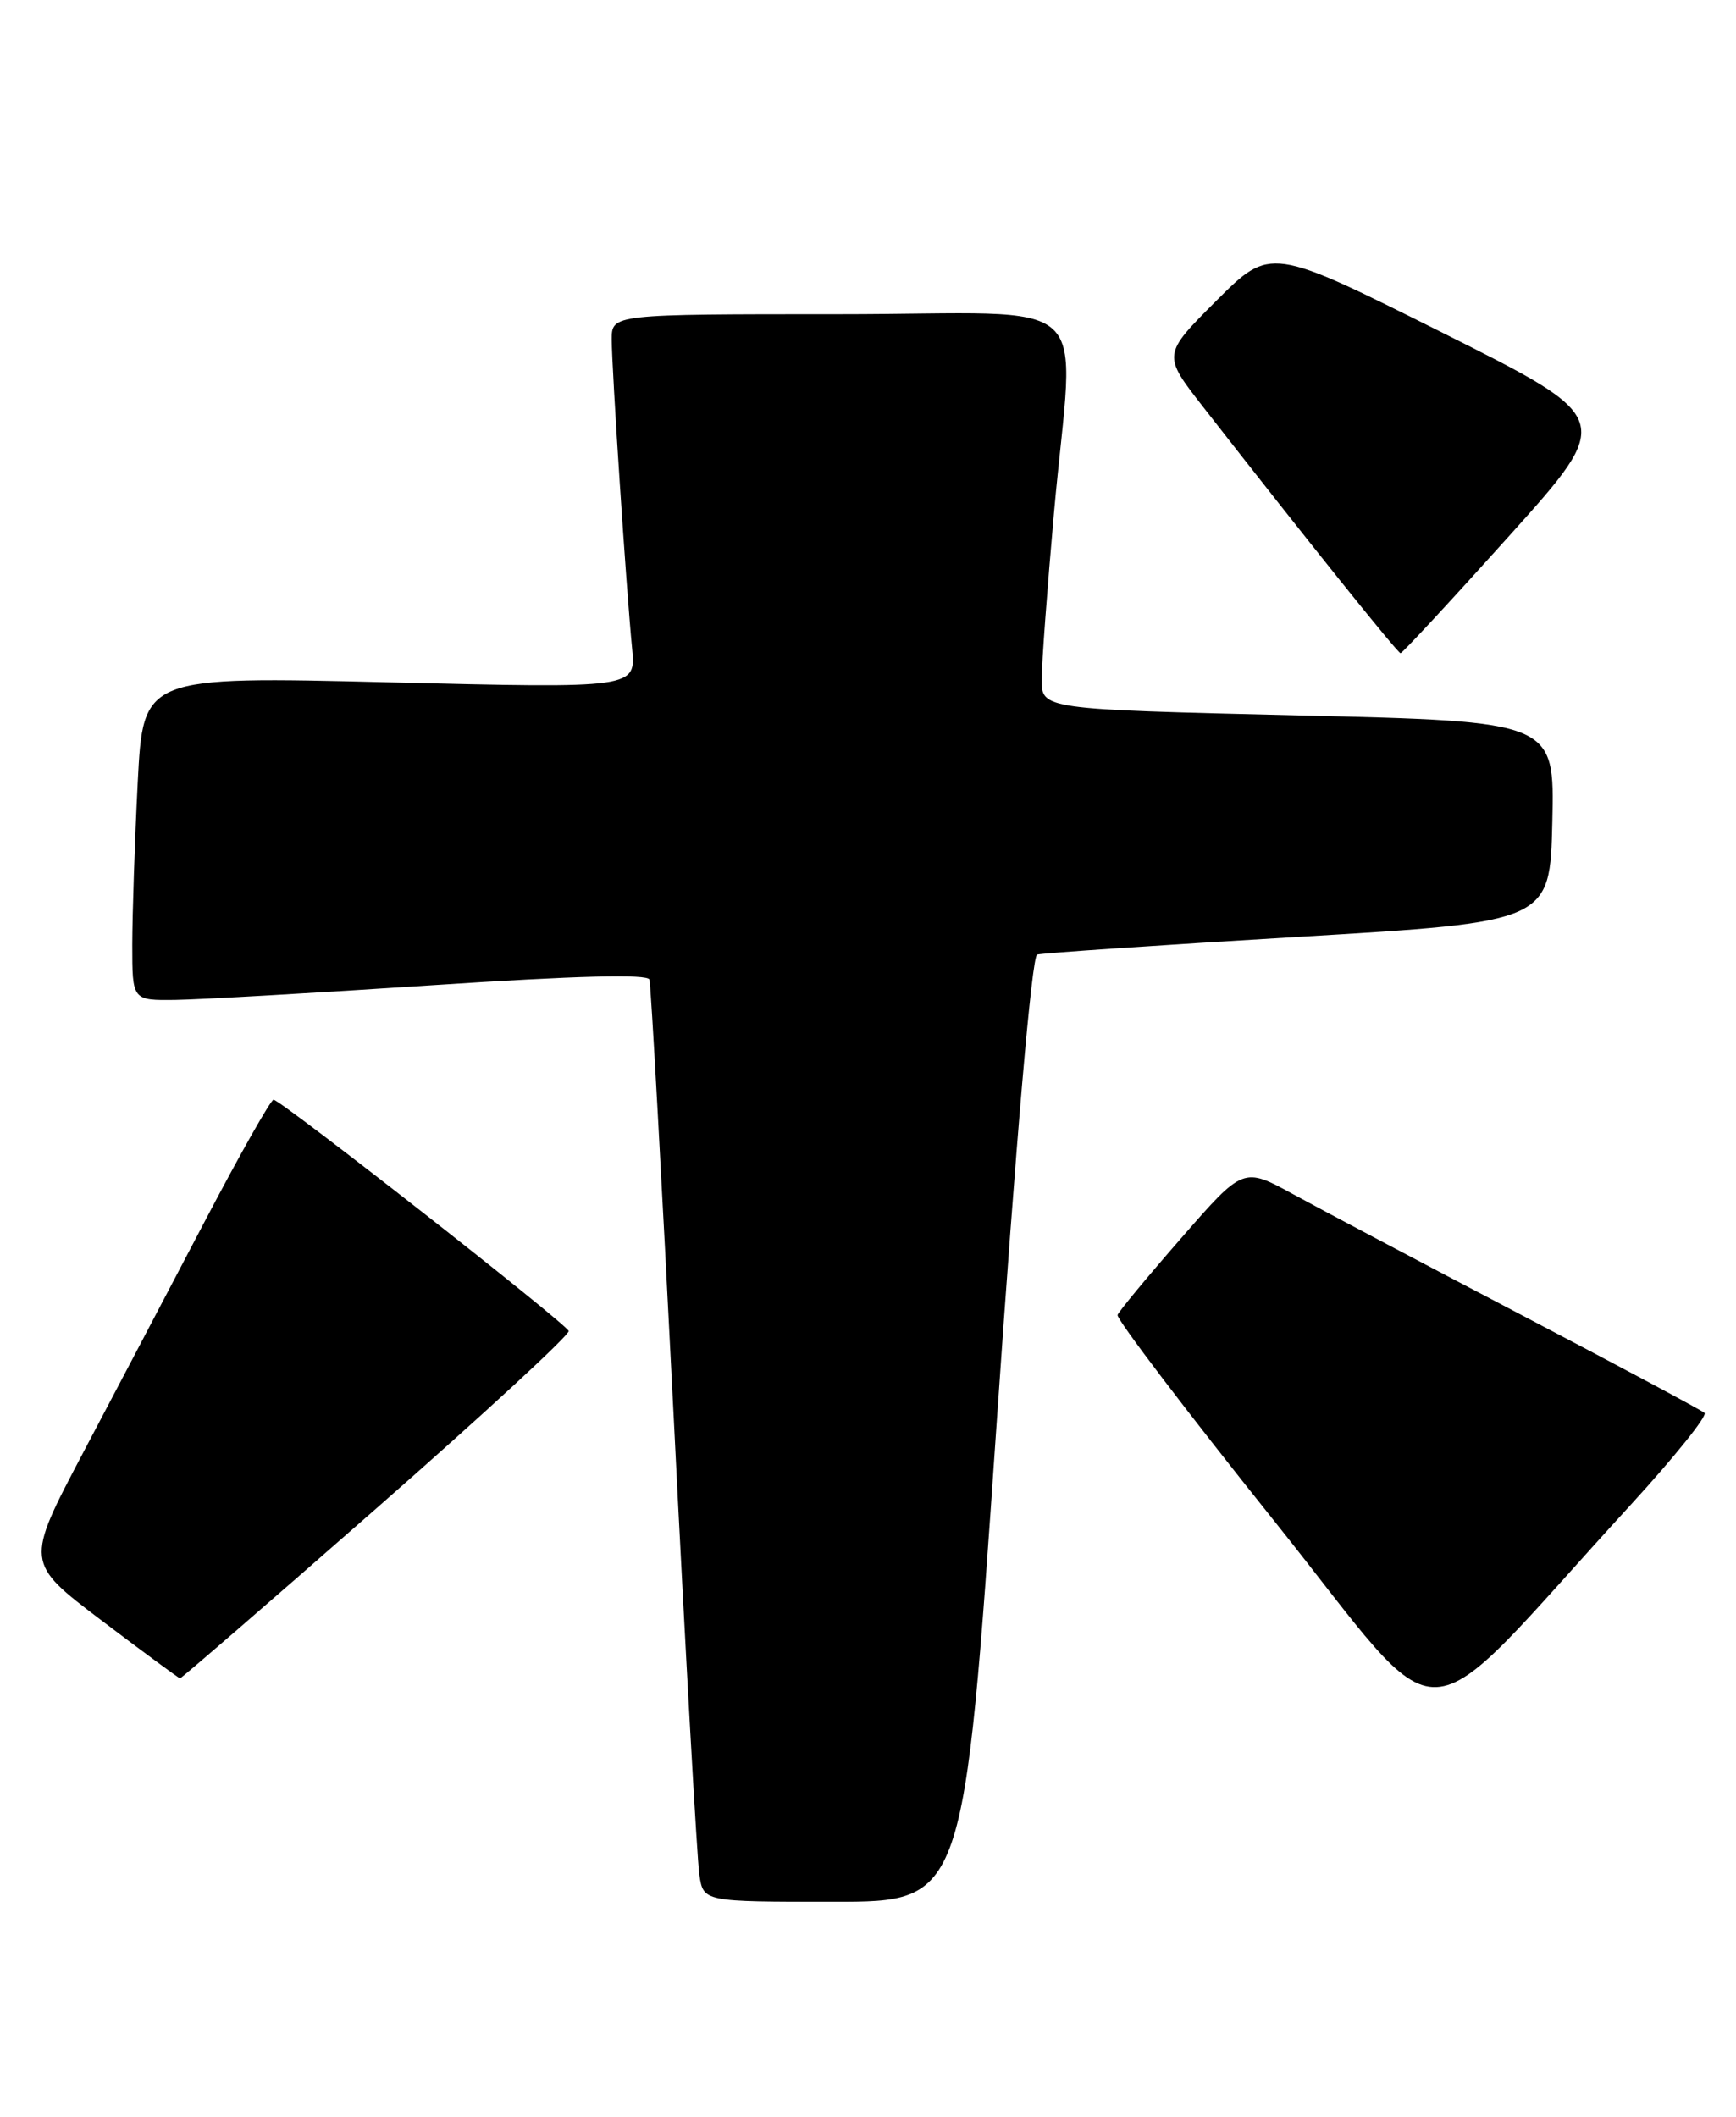 <?xml version="1.0" encoding="UTF-8" standalone="no"?>
<!DOCTYPE svg PUBLIC "-//W3C//DTD SVG 1.1//EN" "http://www.w3.org/Graphics/SVG/1.1/DTD/svg11.dtd" >
<svg xmlns="http://www.w3.org/2000/svg" xmlns:xlink="http://www.w3.org/1999/xlink" version="1.1" viewBox="0 0 210 256">
 <g >
 <path fill="currentColor"
d=" M 120.51 172.89 C 122.92 137.71 124.82 115.65 125.46 115.45 C 126.03 115.27 140.22 114.31 157.00 113.31 C 187.50 111.50 187.50 111.50 187.78 99.38 C 188.06 87.25 188.06 87.25 157.03 86.52 C 126.00 85.78 126.00 85.78 126.01 82.14 C 126.02 80.14 126.69 71.08 127.50 62.00 C 129.93 34.82 133.37 38.00 101.50 38.00 C 74.00 38.00 74.00 38.00 74.00 41.06 C 74.00 44.58 75.75 71.11 76.46 78.38 C 76.94 83.25 76.94 83.25 47.13 82.52 C 17.32 81.79 17.32 81.79 16.66 94.64 C 16.30 101.71 16.01 110.54 16.00 114.25 C 16.00 121.00 16.00 121.00 21.25 120.93 C 24.14 120.89 38.14 120.09 52.37 119.15 C 69.78 118.00 78.34 117.78 78.56 118.47 C 78.74 119.04 80.06 142.90 81.50 171.50 C 82.93 200.10 84.33 224.96 84.60 226.75 C 85.09 230.00 85.09 230.00 100.84 230.00 C 116.59 230.00 116.59 230.00 120.51 172.89 Z  M 197.26 182.00 C 202.55 176.22 206.57 171.22 206.19 170.88 C 205.81 170.54 195.82 165.20 184.00 159.01 C 172.18 152.82 159.78 146.27 156.45 144.44 C 150.40 141.13 150.40 141.13 142.95 149.67 C 138.85 154.36 135.36 158.58 135.19 159.03 C 135.02 159.49 143.53 170.69 154.11 183.91 C 175.75 210.95 170.51 211.18 197.26 182.00 Z  M 45.58 182.38 C 58.51 171.04 68.95 161.41 68.79 160.97 C 68.44 160.02 33.95 133.00 33.09 133.00 C 32.76 133.00 29.00 139.64 24.75 147.75 C 20.50 155.86 13.87 168.46 10.03 175.74 C 3.05 188.98 3.05 188.98 12.27 195.97 C 17.35 199.82 21.63 202.97 21.78 202.98 C 21.94 202.99 32.65 193.72 45.58 182.38 Z  M 182.55 64.83 C 195.29 50.65 195.29 50.65 174.49 40.24 C 153.69 29.83 153.69 29.83 147.15 36.36 C 140.62 42.90 140.62 42.90 145.53 49.20 C 157.92 65.09 169.07 79.00 169.42 79.00 C 169.64 79.00 175.55 72.62 182.55 64.83 Z "/>
</g>
</svg>